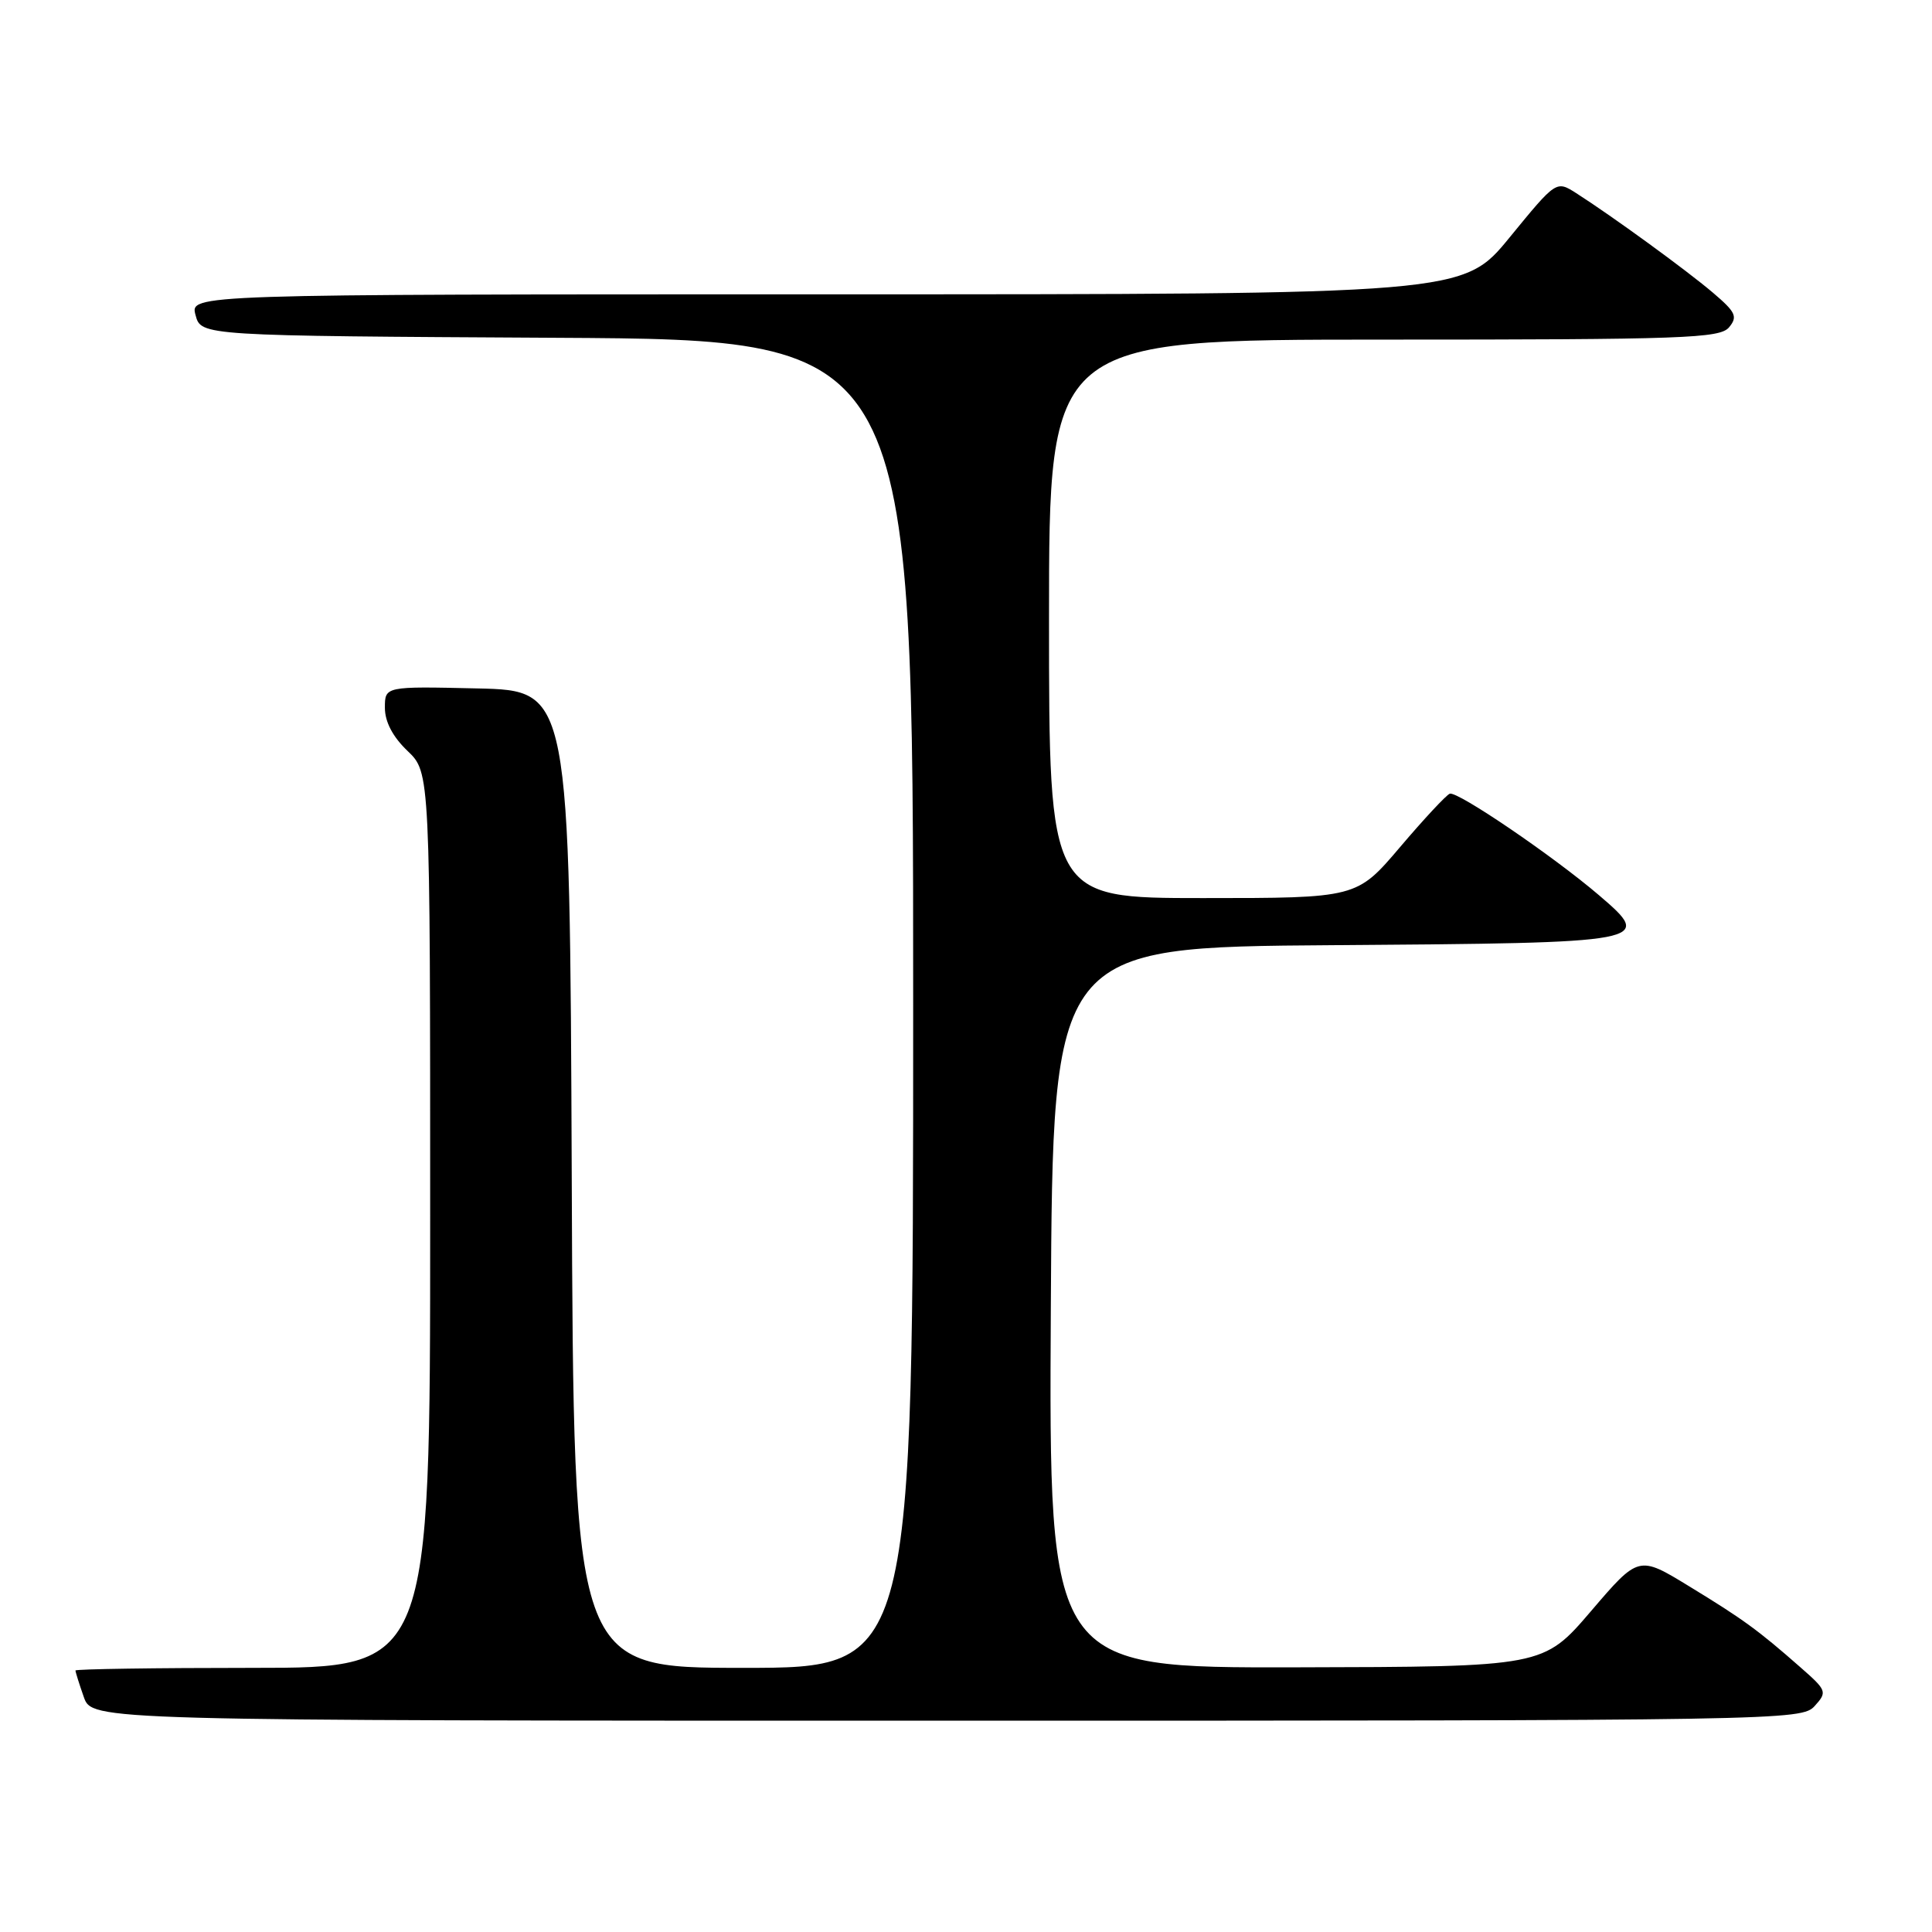 <?xml version="1.0" encoding="UTF-8" standalone="no"?>
<!DOCTYPE svg PUBLIC "-//W3C//DTD SVG 1.1//EN" "http://www.w3.org/Graphics/SVG/1.1/DTD/svg11.dtd" >
<svg xmlns="http://www.w3.org/2000/svg" xmlns:xlink="http://www.w3.org/1999/xlink" version="1.1" viewBox="0 0 256 256">
 <g >
 <path fill="currentColor"
d=" M 240.45 226.06 C 242.14 224.19 242.07 224.00 238.57 220.93 C 232.95 215.99 231.00 214.57 223.82 210.19 C 217.13 206.10 217.13 206.10 210.82 213.48 C 204.50 220.86 204.50 220.86 171.74 220.93 C 138.98 221.00 138.98 221.00 139.24 173.25 C 139.50 125.50 139.50 125.50 176.64 125.24 C 218.83 124.94 219.18 124.87 211.86 118.61 C 205.80 113.43 193.10 104.79 192.10 105.17 C 191.63 105.35 188.66 108.54 185.51 112.25 C 179.77 119.00 179.77 119.00 159.38 119.00 C 139.00 119.00 139.00 119.00 139.00 82.00 C 139.00 45.00 139.00 45.00 183.38 45.00 C 223.15 45.00 227.90 44.83 229.11 43.37 C 230.28 41.96 230.00 41.36 226.98 38.79 C 223.43 35.77 213.61 28.63 208.85 25.59 C 206.21 23.91 206.21 23.91 200.04 31.45 C 193.87 39.00 193.87 39.00 109.52 39.00 C 25.17 39.00 25.17 39.00 25.91 41.75 C 26.64 44.50 26.64 44.50 73.82 44.76 C 121.00 45.02 121.00 45.02 121.00 133.01 C 121.00 221.00 121.00 221.00 98.51 221.00 C 76.01 221.00 76.01 221.00 75.76 156.25 C 75.50 91.50 75.50 91.50 63.25 91.22 C 51.00 90.94 51.00 90.94 51.00 93.78 C 51.00 95.64 52.04 97.63 54.00 99.50 C 57.00 102.37 57.00 102.37 57.00 161.69 C 57.00 221.00 57.00 221.00 33.50 221.00 C 20.57 221.00 10.00 221.16 10.00 221.35 C 10.00 221.54 10.49 223.12 11.10 224.85 C 12.20 228.00 12.20 228.00 125.44 228.00 C 236.28 228.00 238.73 227.96 240.45 226.06 Z "/>
</g>
</svg>
